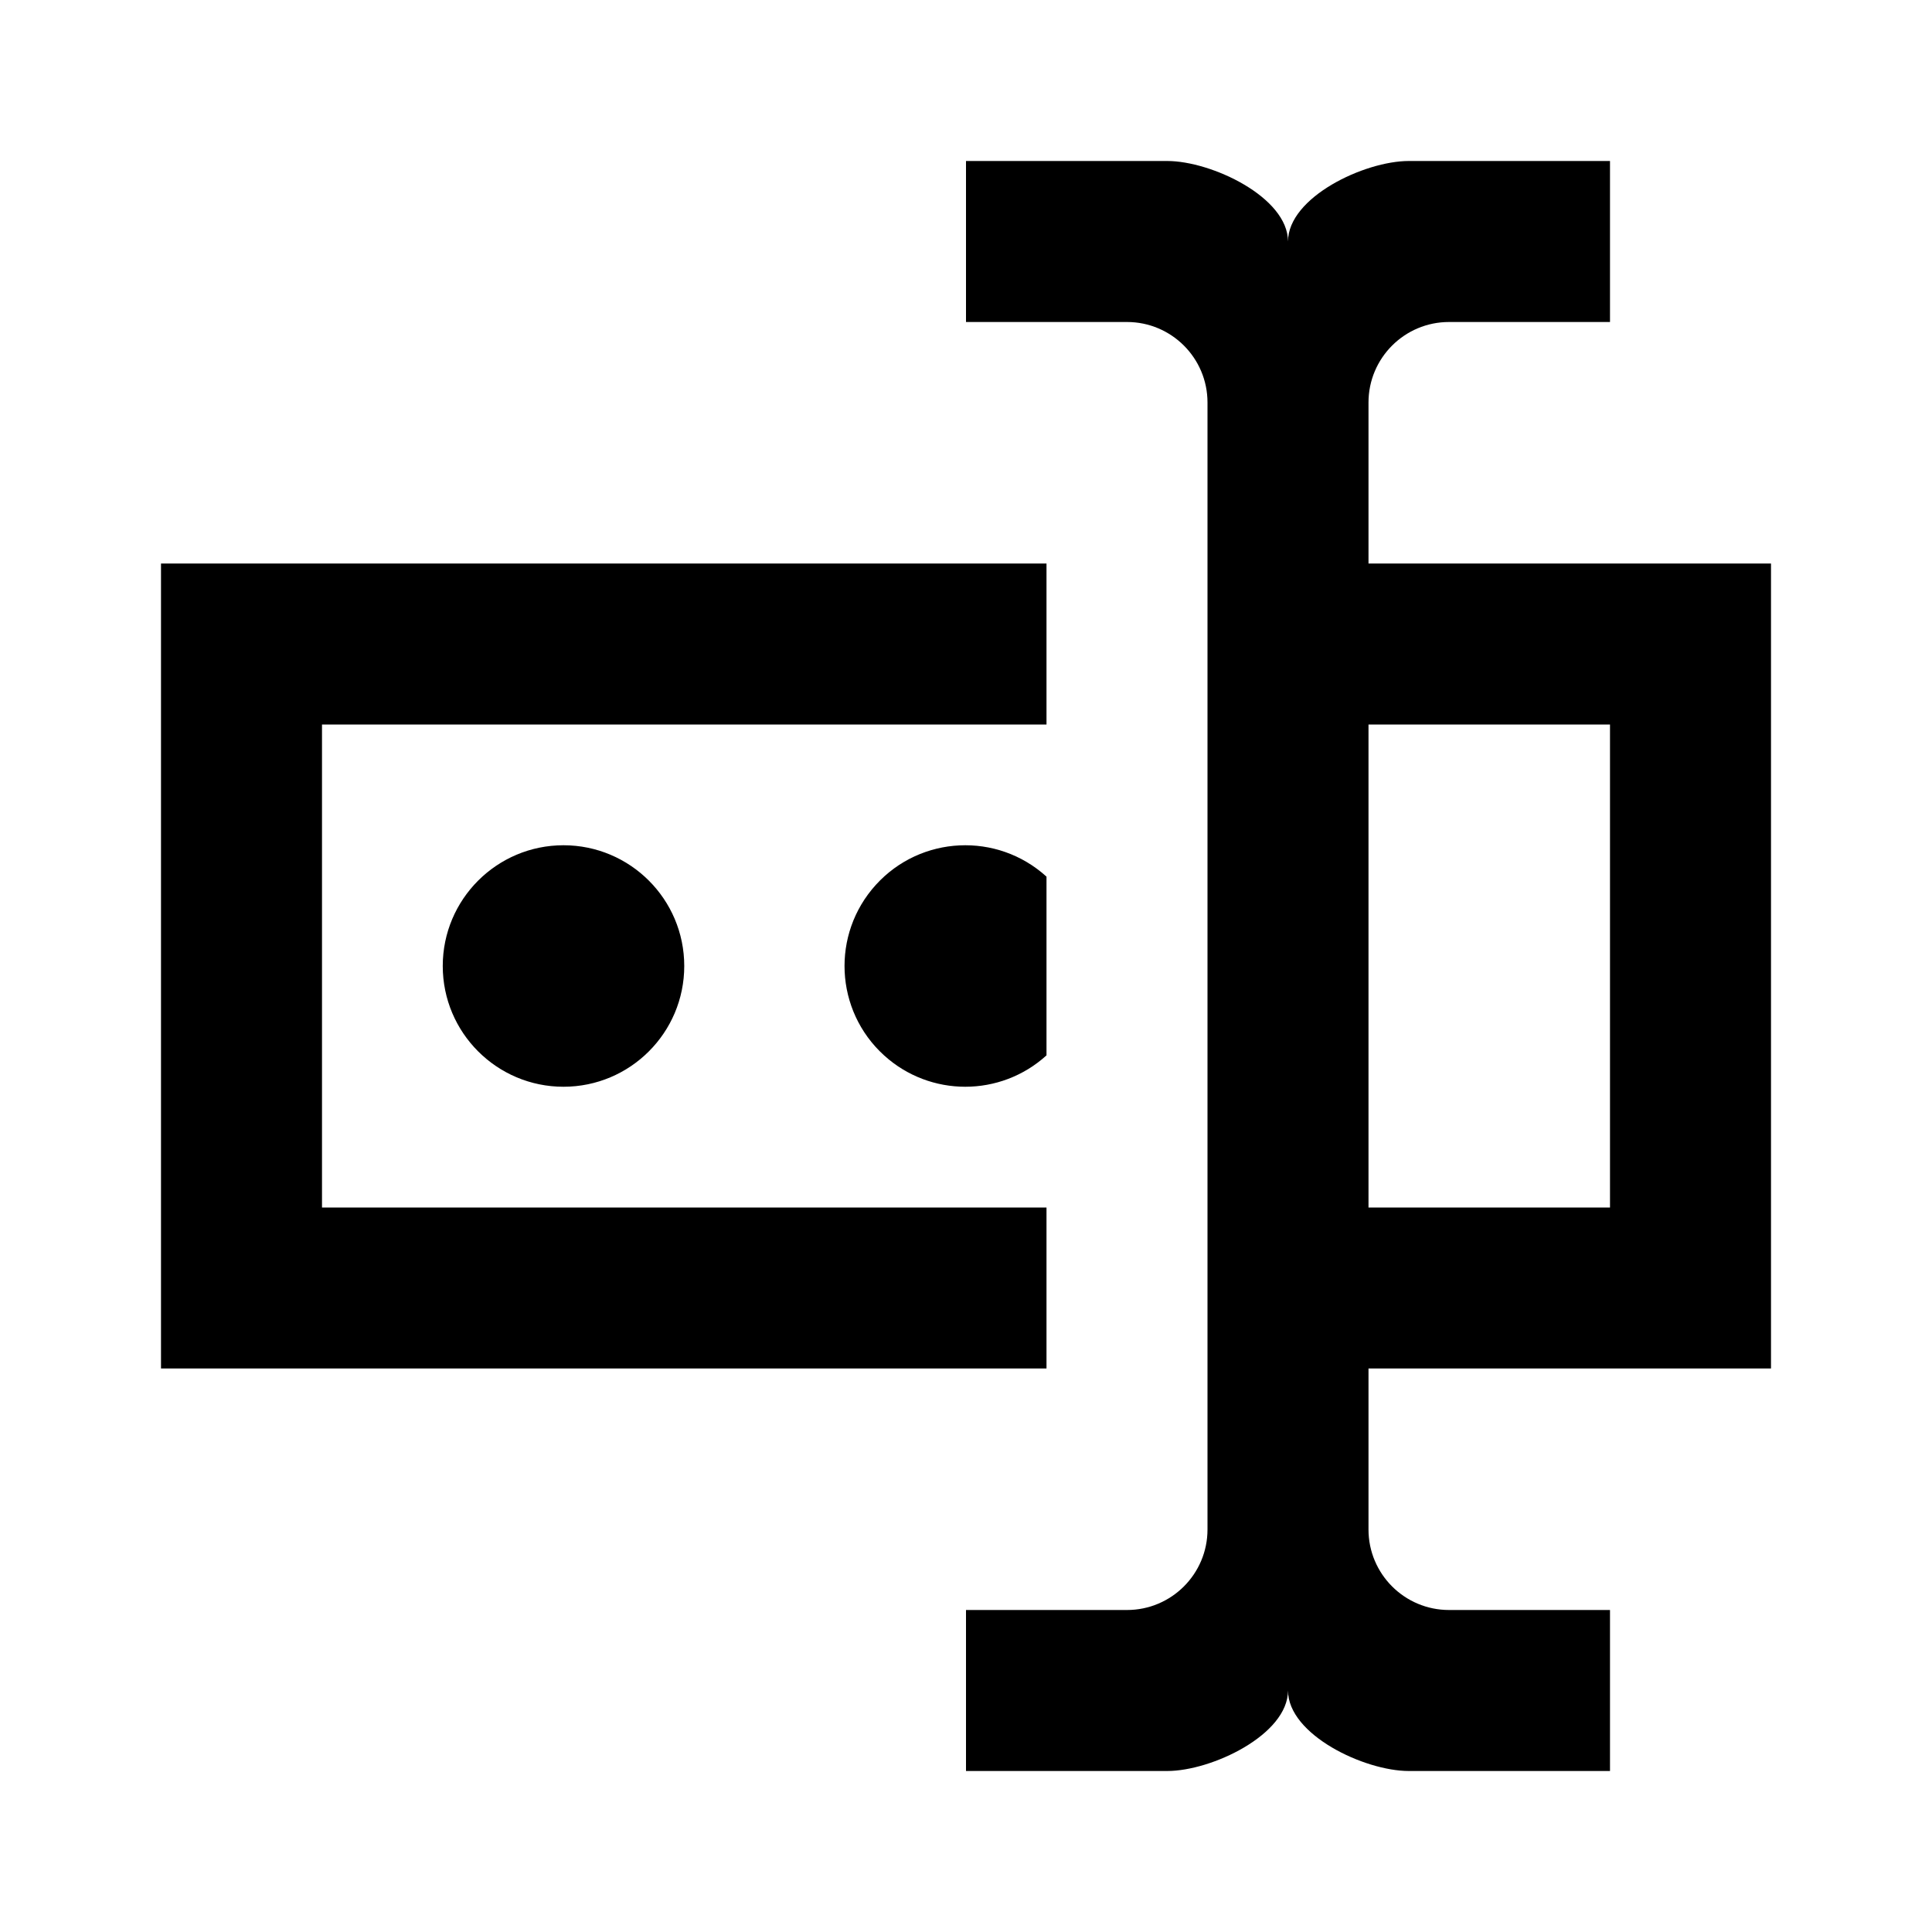 ﻿<?xml version="1.0" encoding="utf-8"?>
<!DOCTYPE svg PUBLIC "-//W3C//DTD SVG 1.1//EN" "http://www.w3.org/Graphics/SVG/1.1/DTD/svg11.dtd">
<svg xmlns="http://www.w3.org/2000/svg" xmlns:xlink="http://www.w3.org/1999/xlink" version="1.1" baseProfile="full" width="24" height="24" viewBox="0 0 24.00 24.00" enable-background="new 0 0 24.00 24.00" xml:space="preserve">
	<path fill="#000000" fill-opacity="1" stroke-width="1.333" stroke-linejoin="miter" d="M 17,7L 22,7L 22,17L 17,17L 17,19C 17,19.552 17.448,20 18,20L 20,20L 20,22L 17.5,22C 16.95,22 16,21.55 16,21C 16,21.55 15.05,22 14.5,22L 12,22L 12,20L 14,20C 14.552,20 15,19.552 15,19L 15,5C 15,4.448 14.552,4 14,4L 12,4L 12,2L 14.5,2C 15.05,2 16,2.45 16,3C 16,2.45 16.95,2 17.5,2L 20,2L 20,4L 18,4C 17.448,4 17,4.448 17,5L 17,7 Z M 2,7L 13,7L 13,9L 4,9L 4,15L 13,15L 13,17L 2,17L 2,7 Z M 20,15L 20,9L 17,9L 17,15L 20,15 Z M 8.5,12C 8.5,11.172 7.828,10.5 7,10.5C 6.172,10.5 5.5,11.172 5.5,12C 5.5,12.828 6.172,13.5 7,13.5C 7.828,13.5 8.5,12.828 8.5,12 Z M 13,10.89C 12.387,10.333 11.438,10.378 10.881,10.991C 10.324,11.604 10.369,12.553 10.982,13.11C 11.554,13.63 12.428,13.63 13,13.11L 13,10.89 Z "/>
</svg>

